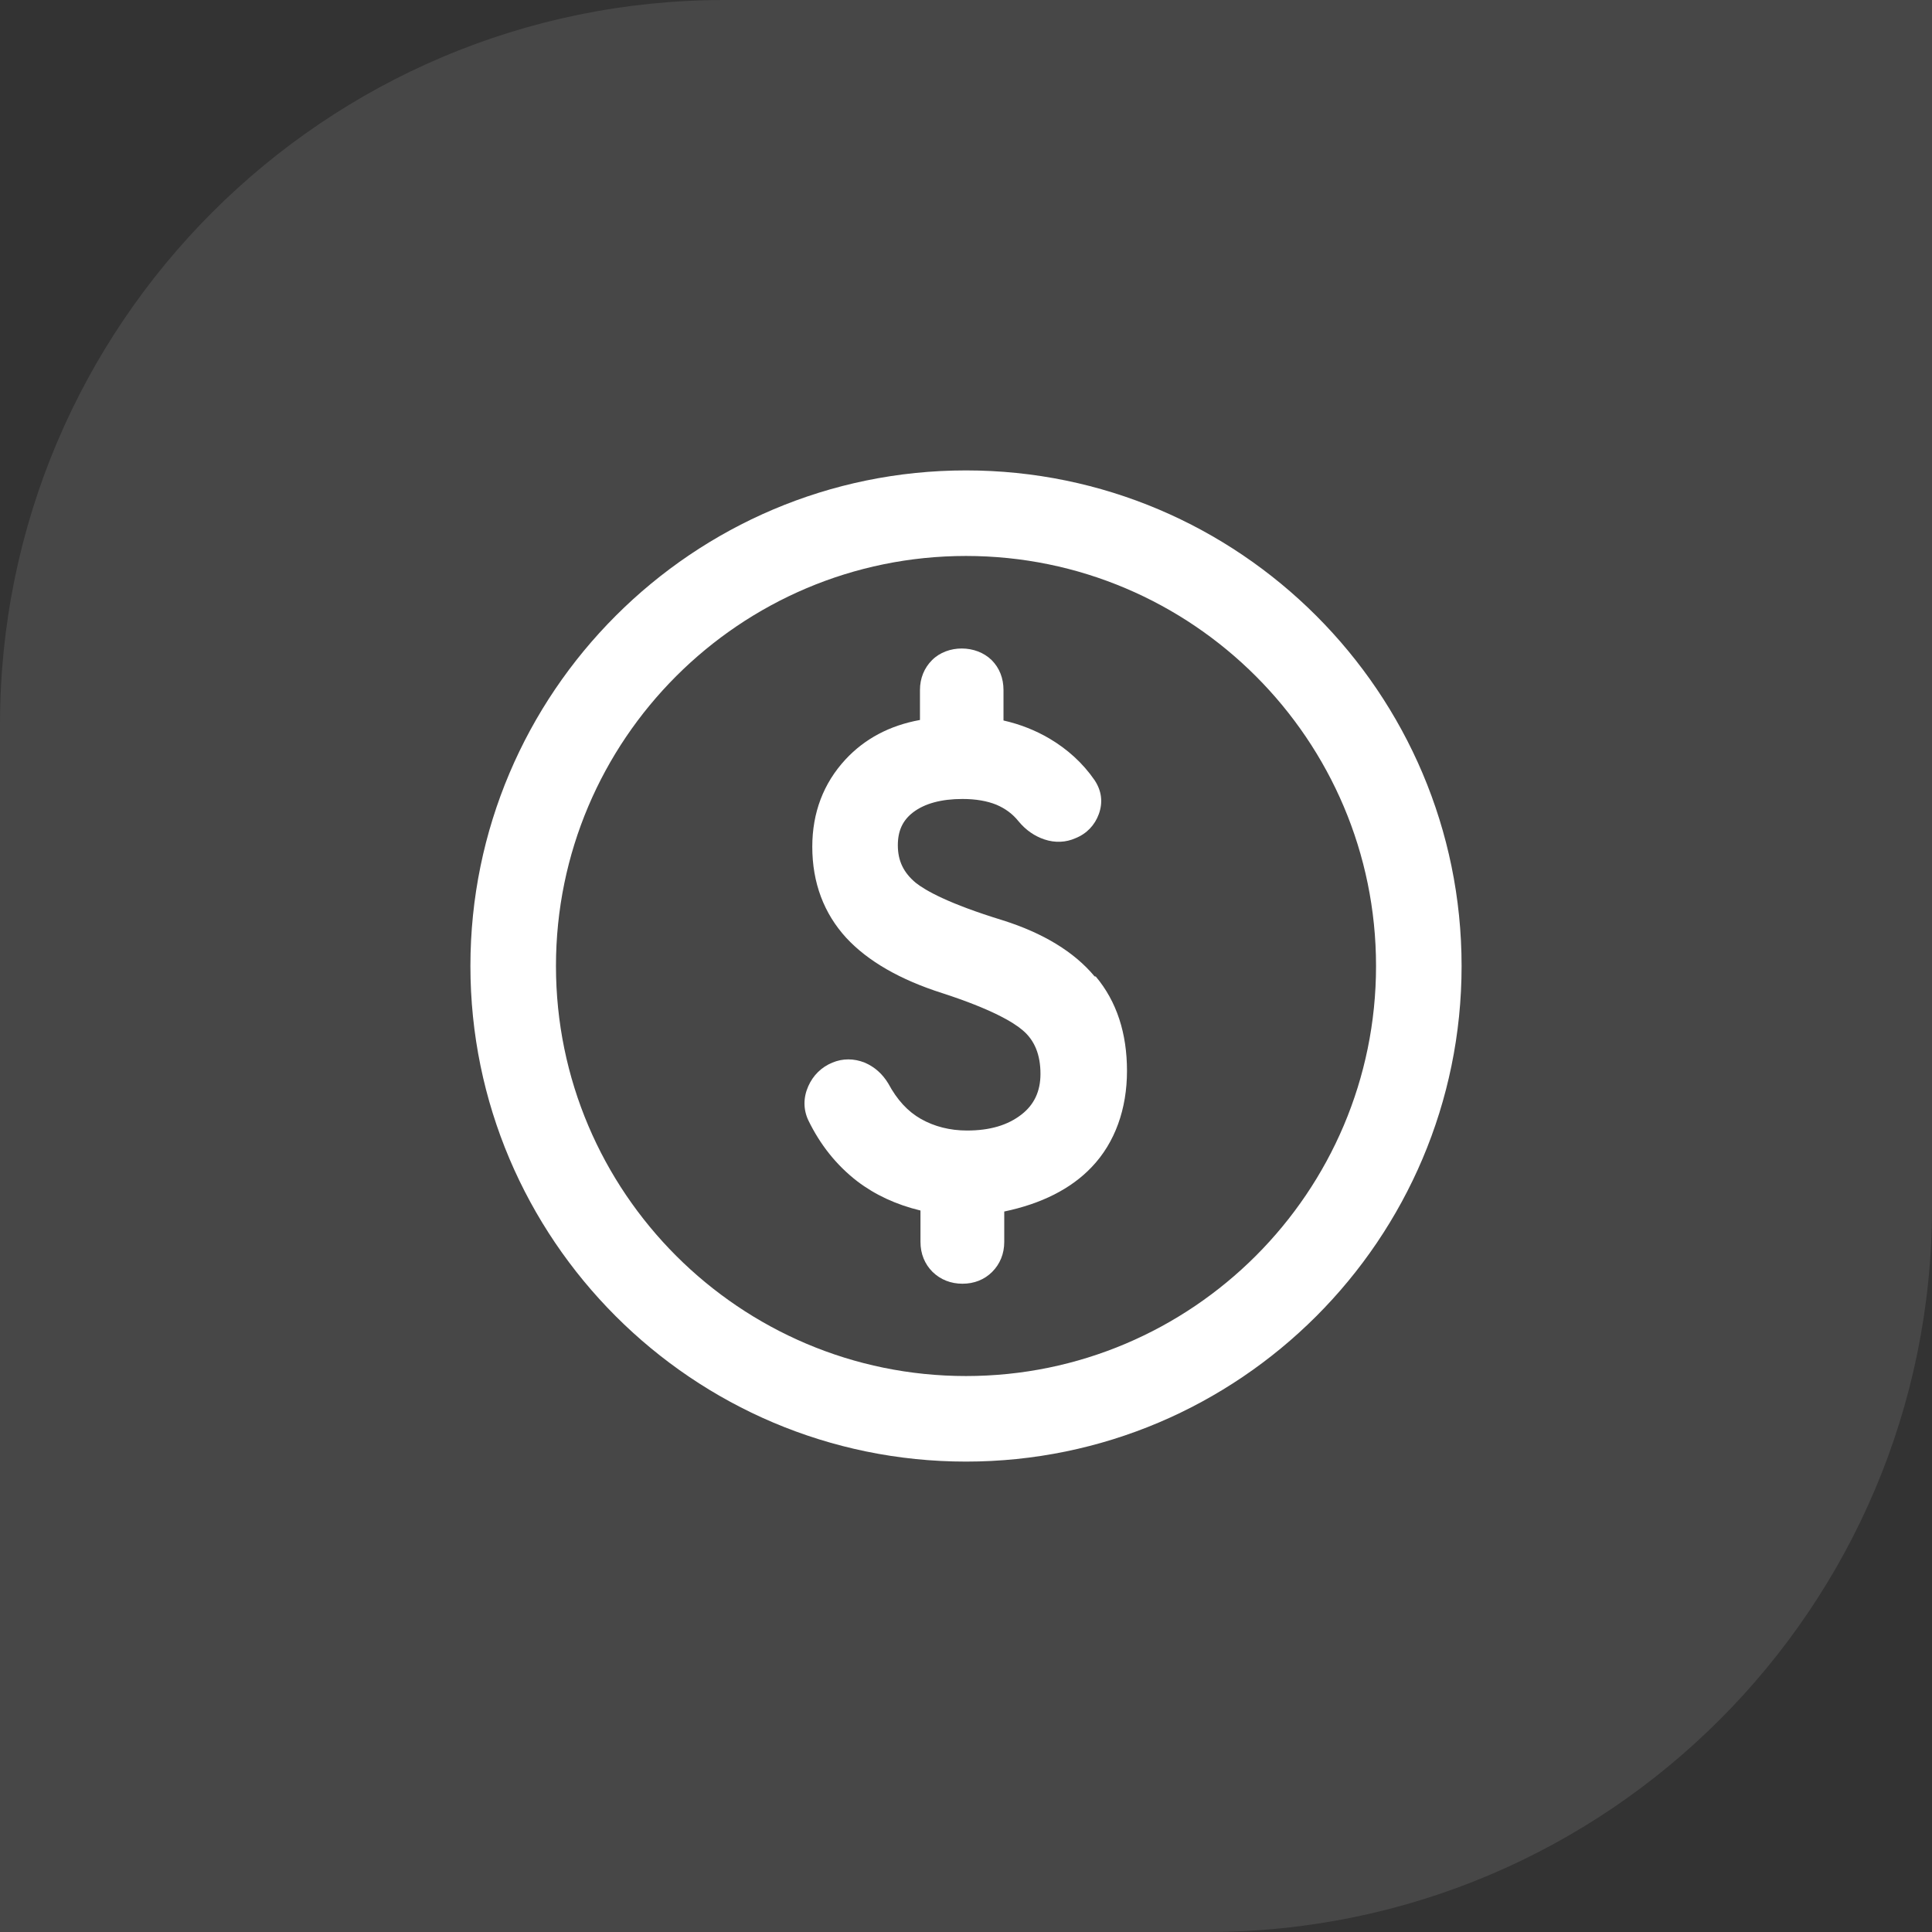 <svg xmlns="http://www.w3.org/2000/svg" width="64" height="64" viewBox="0 0 64 64" fill="none"><rect x="0" y="0" width="64" height="64" fill="#333333" stroke="none"/><path opacity="0.1" d="M24 0H64V40C64 53.247 53.247 64 40 64H0V24C0 10.753 10.753 0 24 0Z" fill="white"/><path d="M32 15.583C22.95 15.583 15.583 22.95 15.583 32C15.583 41.05 22.95 48.417 32 48.417C41.05 48.417 48.417 41.05 48.417 32C48.417 22.95 41.05 15.583 32 15.583ZM32 45.583C24.508 45.583 18.417 39.492 18.417 32C18.417 24.508 24.508 18.417 32 18.417C39.492 18.417 45.583 24.508 45.583 32C45.583 39.492 39.492 45.583 32 45.583ZM36.3 32.35C36.992 33.175 37.333 34.225 37.333 35.475C37.333 36.725 36.942 37.85 36.158 38.667C35.475 39.383 34.5 39.875 33.267 40.133V41.142C33.267 41.533 33.125 41.875 32.867 42.133C32.608 42.392 32.267 42.525 31.883 42.525C31.5 42.525 31.158 42.392 30.892 42.133C30.633 41.875 30.492 41.533 30.492 41.142V40.1C29.692 39.908 28.992 39.583 28.4 39.133C27.708 38.6 27.167 37.917 26.775 37.108C26.608 36.75 26.608 36.358 26.775 35.983C26.933 35.625 27.208 35.35 27.575 35.2C27.917 35.058 28.283 35.058 28.642 35.2C28.975 35.342 29.233 35.575 29.425 35.892C29.717 36.433 30.067 36.817 30.508 37.067C30.95 37.317 31.467 37.45 32.033 37.45C32.792 37.45 33.383 37.275 33.842 36.917C34.258 36.592 34.467 36.15 34.467 35.575C34.467 34.942 34.275 34.467 33.883 34.133C33.575 33.867 32.858 33.433 31.217 32.9C29.825 32.458 28.75 31.842 28.033 31.067C27.292 30.258 26.908 29.242 26.908 28.05C26.908 26.925 27.275 25.95 28.008 25.158C28.642 24.475 29.467 24.033 30.475 23.85V22.858C30.475 22.467 30.617 22.125 30.875 21.867C31.392 21.35 32.333 21.358 32.85 21.867C33.108 22.125 33.242 22.467 33.242 22.858V23.867C33.792 23.992 34.3 24.192 34.767 24.467C35.358 24.817 35.867 25.275 36.258 25.842C36.492 26.192 36.542 26.575 36.4 26.967C36.267 27.333 36 27.617 35.625 27.767C35.308 27.908 34.95 27.925 34.6 27.808C34.275 27.7 33.983 27.5 33.742 27.208C33.542 26.958 33.3 26.783 33.008 26.658C32.7 26.533 32.325 26.467 31.883 26.467C31.183 26.467 30.633 26.617 30.25 26.908C29.9 27.175 29.742 27.525 29.742 28C29.742 28.517 29.933 28.908 30.333 29.242C30.658 29.5 31.417 29.933 33.208 30.483C34.558 30.908 35.583 31.533 36.258 32.342L36.3 32.35Z" fill="white"/></svg>